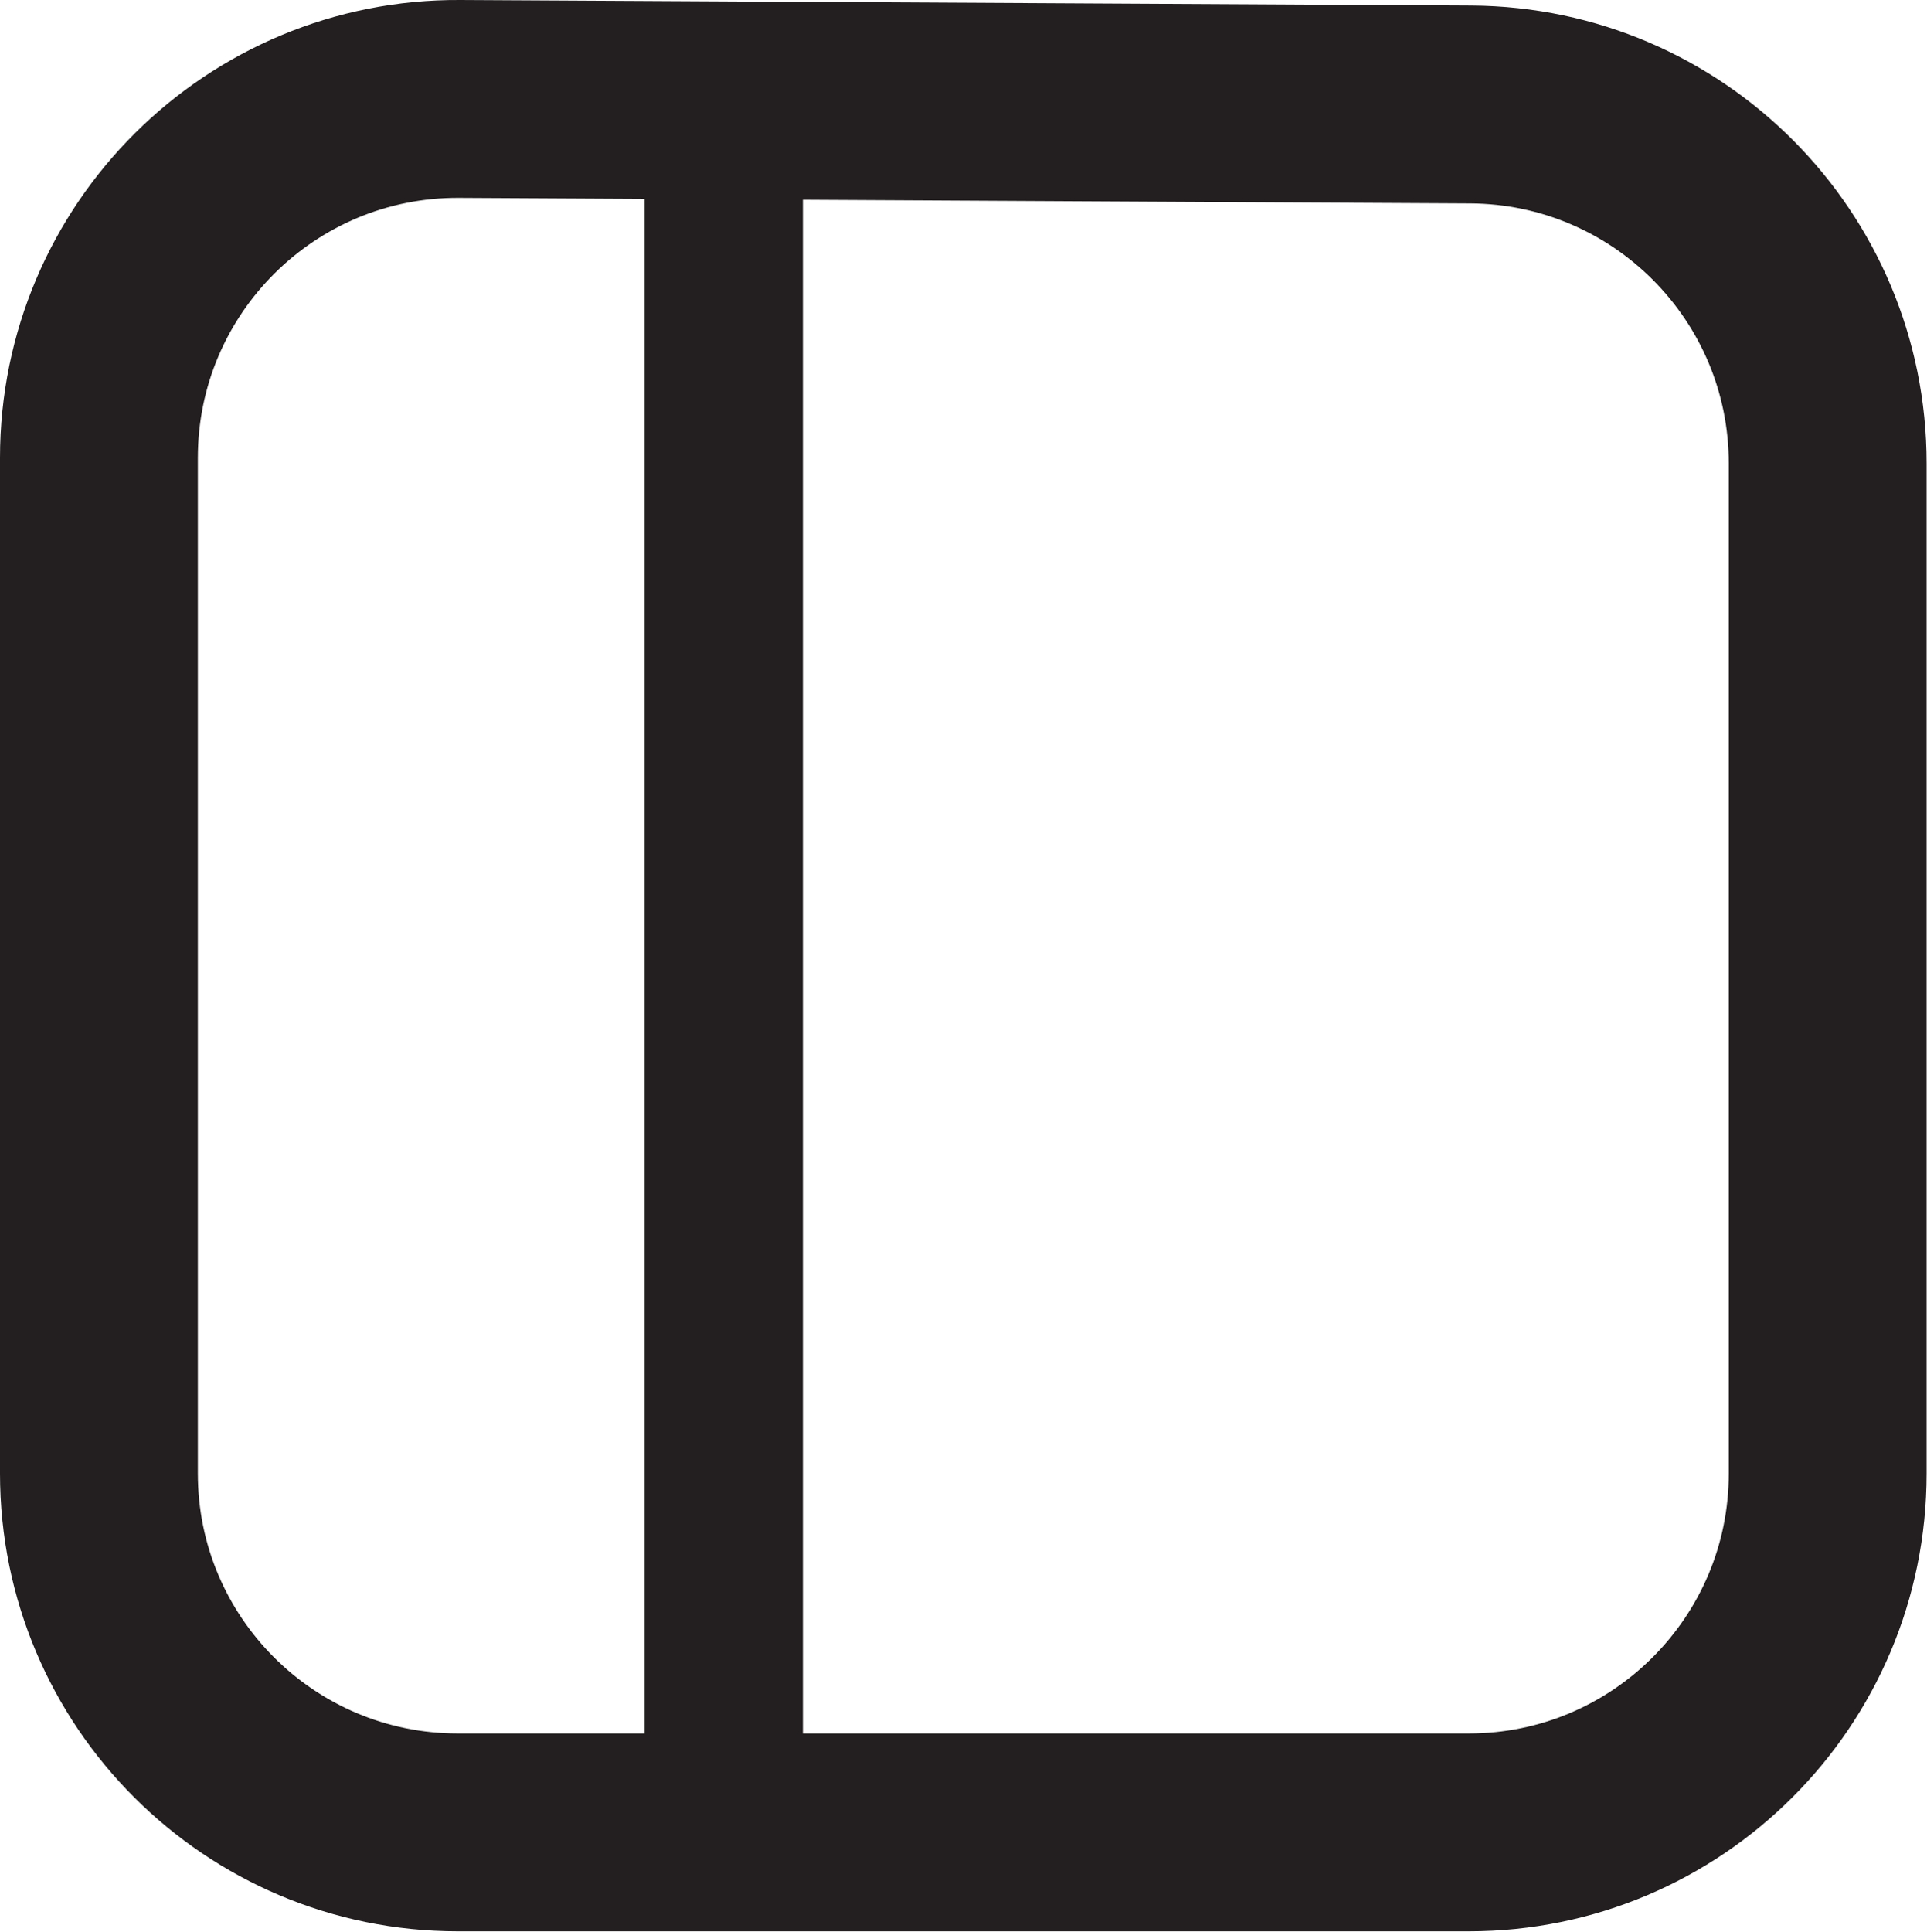 <?xml version="1.0" encoding="UTF-8"?>
<svg id="Layer_1" data-name="Layer 1" xmlns="http://www.w3.org/2000/svg" viewBox="0 0 48.7 48.81">
  <defs>
    <style>
      .cls-1 {
        fill: none;
        stroke-width: 5px;
      }

      .cls-1, .cls-2 {
        stroke: #231f20;
        stroke-miterlimit: 10;
      }

      .cls-2 {
        fill: #fff;
        stroke-width: 4px;
      }
    </style>
  </defs>
  <path class="cls-1" d="M11.62,2.5l25.55.14c4.99.03,9.02,4.08,9.02,9.07v25.52c0,5.01-4.06,9.07-9.07,9.07H11.57c-5.01,0-9.07-4.06-9.07-9.07V11.57C2.5,6.54,6.59,2.47,11.62,2.5Z"/>
  <line class="cls-2" x1="18.29" y1="3.17" x2="18.29" y2="46.31"/>
</svg>